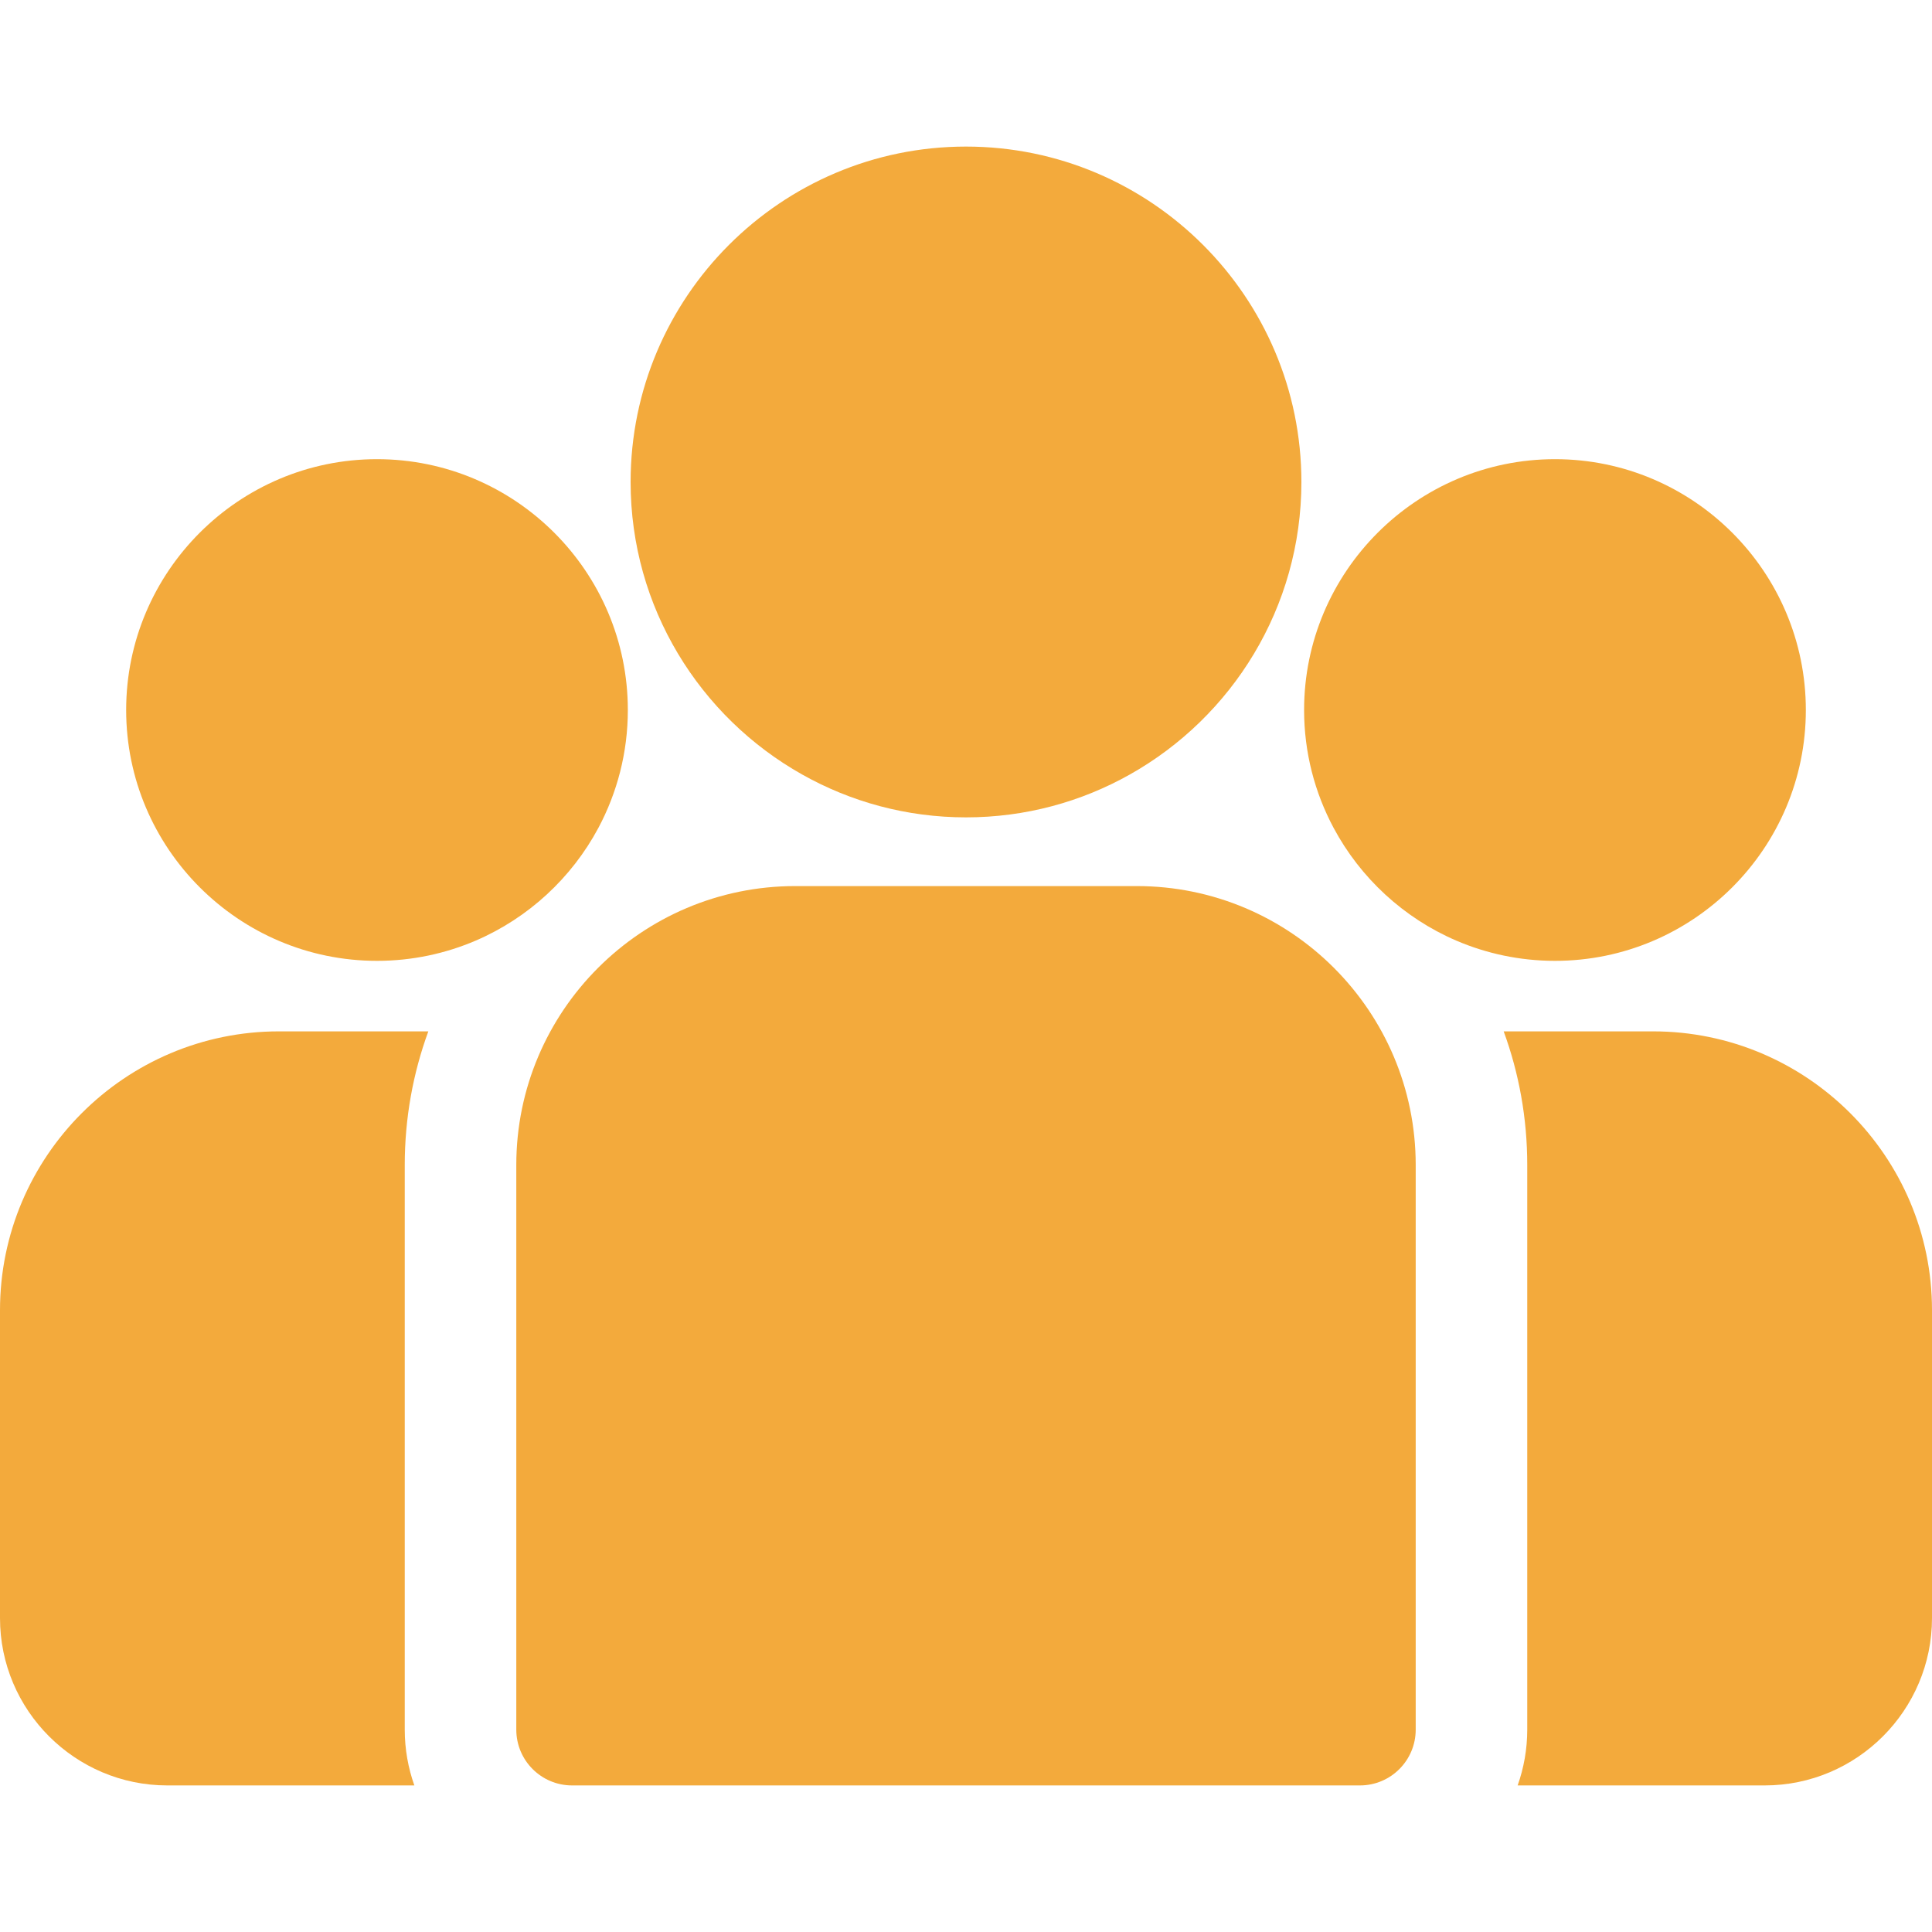 <svg width="30" height="30" viewBox="0 0 30 30" fill="none" xmlns="http://www.w3.org/2000/svg">
<path d="M25.669 16.015H23.349C23.586 16.662 23.715 17.361 23.715 18.089V26.858C23.715 27.161 23.662 27.453 23.566 27.724H27.402C28.834 27.724 30 26.558 30 25.125V20.345C30 17.957 28.057 16.015 25.669 16.015Z" fill="#F3AA3C"/>
<path d="M6.285 18.089C6.285 17.361 6.414 16.662 6.651 16.015H4.331C1.943 16.015 0 17.958 0 20.346V25.126C0 26.558 1.166 27.724 2.598 27.724H6.434C6.338 27.453 6.285 27.162 6.285 26.858V18.089Z" fill="#F3AA3C"/>
<path d="M17.652 13.759H12.348C9.96 13.759 8.017 15.701 8.017 18.09V26.858C8.017 27.336 8.405 27.724 8.883 27.724H21.117C21.595 27.724 21.983 27.336 21.983 26.858V18.09C21.983 15.701 20.04 13.759 17.652 13.759Z" fill="#F3AA3C"/>
<path d="M15 2.276C12.128 2.276 9.792 4.612 9.792 7.484C9.792 9.432 10.867 11.133 12.455 12.026C13.208 12.45 14.076 12.692 15 12.692C15.924 12.692 16.792 12.45 17.545 12.026C19.133 11.133 20.208 9.432 20.208 7.484C20.208 4.612 17.872 2.276 15 2.276Z" fill="#F3AA3C"/>
<path d="M5.854 7.13C3.707 7.13 1.959 8.878 1.959 11.025C1.959 13.173 3.707 14.92 5.854 14.92C6.399 14.92 6.918 14.807 7.389 14.605C8.204 14.254 8.876 13.633 9.292 12.855C9.583 12.309 9.749 11.686 9.749 11.025C9.749 8.878 8.002 7.13 5.854 7.13Z" fill="#F3AA3C"/>
<path d="M24.146 7.13C21.998 7.13 20.25 8.878 20.25 11.025C20.25 11.686 20.416 12.309 20.708 12.855C21.124 13.633 21.796 14.254 22.611 14.605C23.082 14.807 23.601 14.92 24.146 14.92C26.293 14.92 28.041 13.173 28.041 11.025C28.041 8.878 26.293 7.13 24.146 7.13Z" fill="#F3AA3C"/>
</svg>
